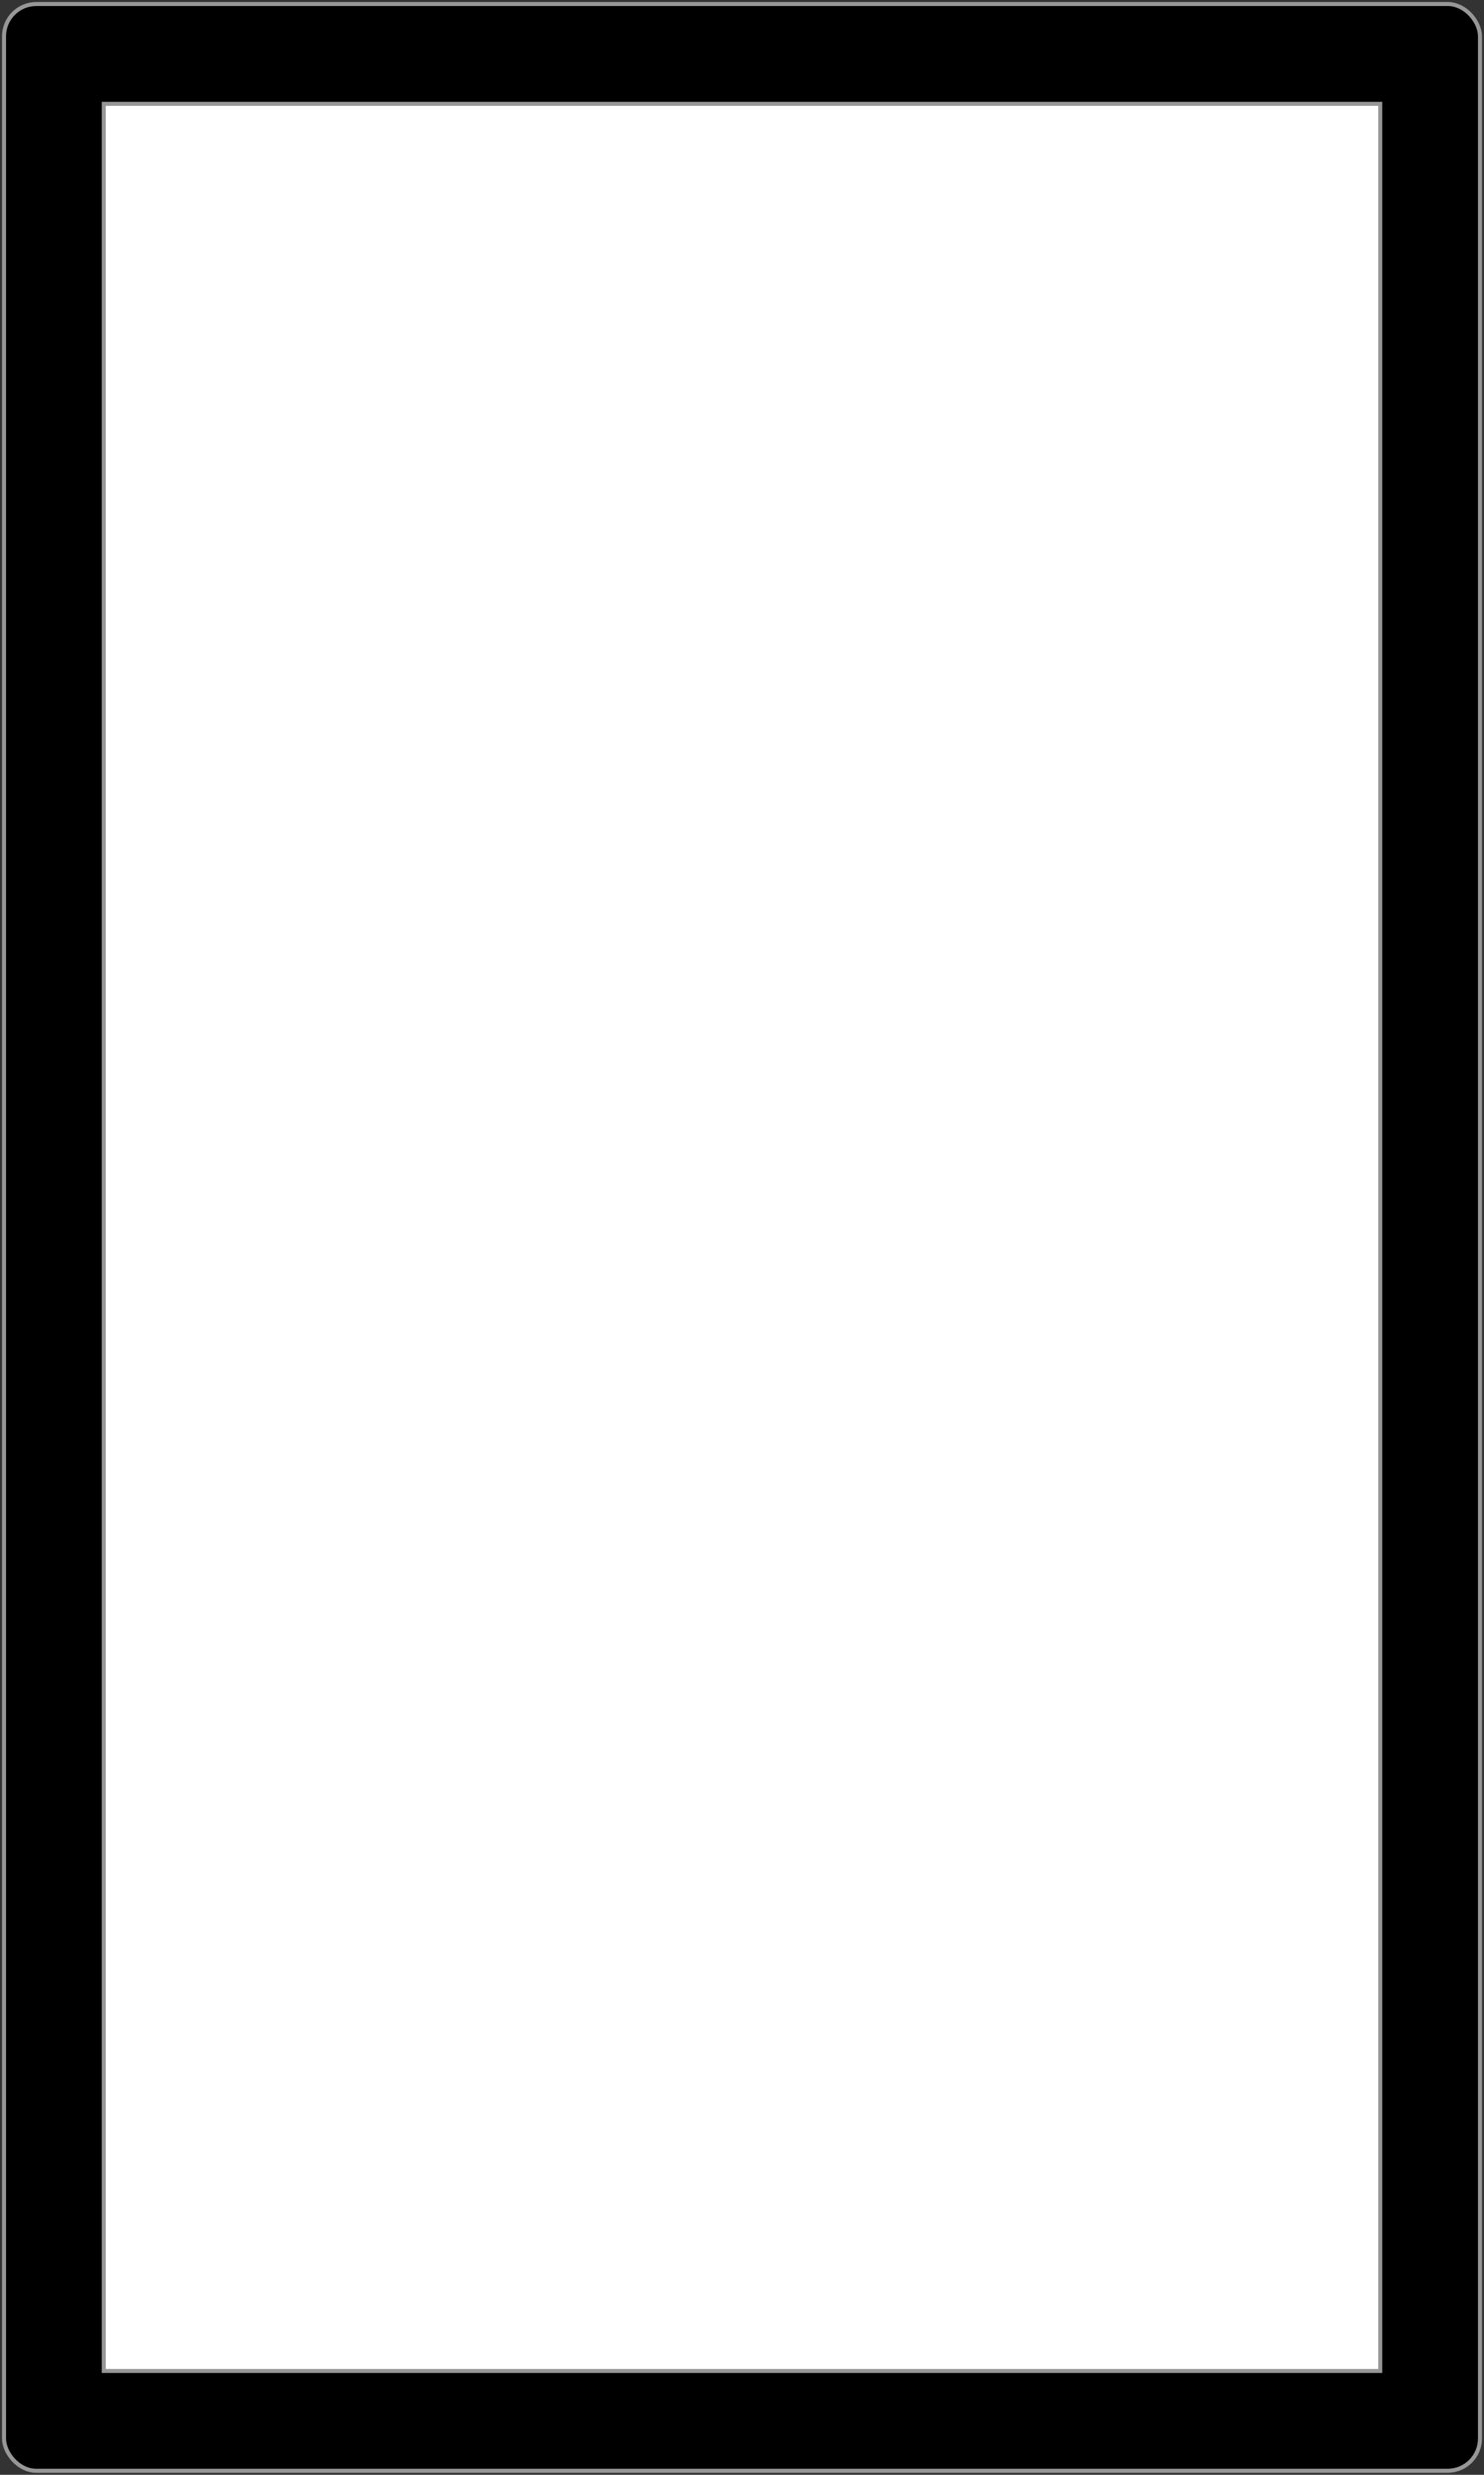 <?xml version="1.0" encoding="UTF-8" standalone="no"?>
<svg width="372px" height="620px" viewBox="0 0 372 620" version="1.1" xmlns="http://www.w3.org/2000/svg" xmlns:xlink="http://www.w3.org/1999/xlink" xmlns:sketch="http://www.bohemiancoding.com/sketch/ns">
    <rect x="0" y="0" width="372" height="620" fill="#333333" stroke="none"/>
    <!-- Generator: Sketch 3.3.3 (12081) - http://www.bohemiancoding.com/sketch -->
    <title>Slice 1</title>
    <desc>Created with Sketch.</desc>
    <defs></defs>
    <g id="Page-1" stroke="none" stroke-width="1" fill="none" fill-rule="evenodd" sketch:type="MSPage">
        <g id="320x568" sketch:type="MSLayerGroup" transform="translate(1, 1)" stroke="#979797">
            <rect id="Rectangle-2" fill="black" sketch:type="MSShapeGroup" x="0" y="0" width="370" height="618" rx="8"></rect>
            <rect id="Rectangle-1" fill="#FFFFFF" sketch:type="MSShapeGroup" x="25" y="25" width="320" height="568"></rect>
        </g>
    </g>
</svg>

